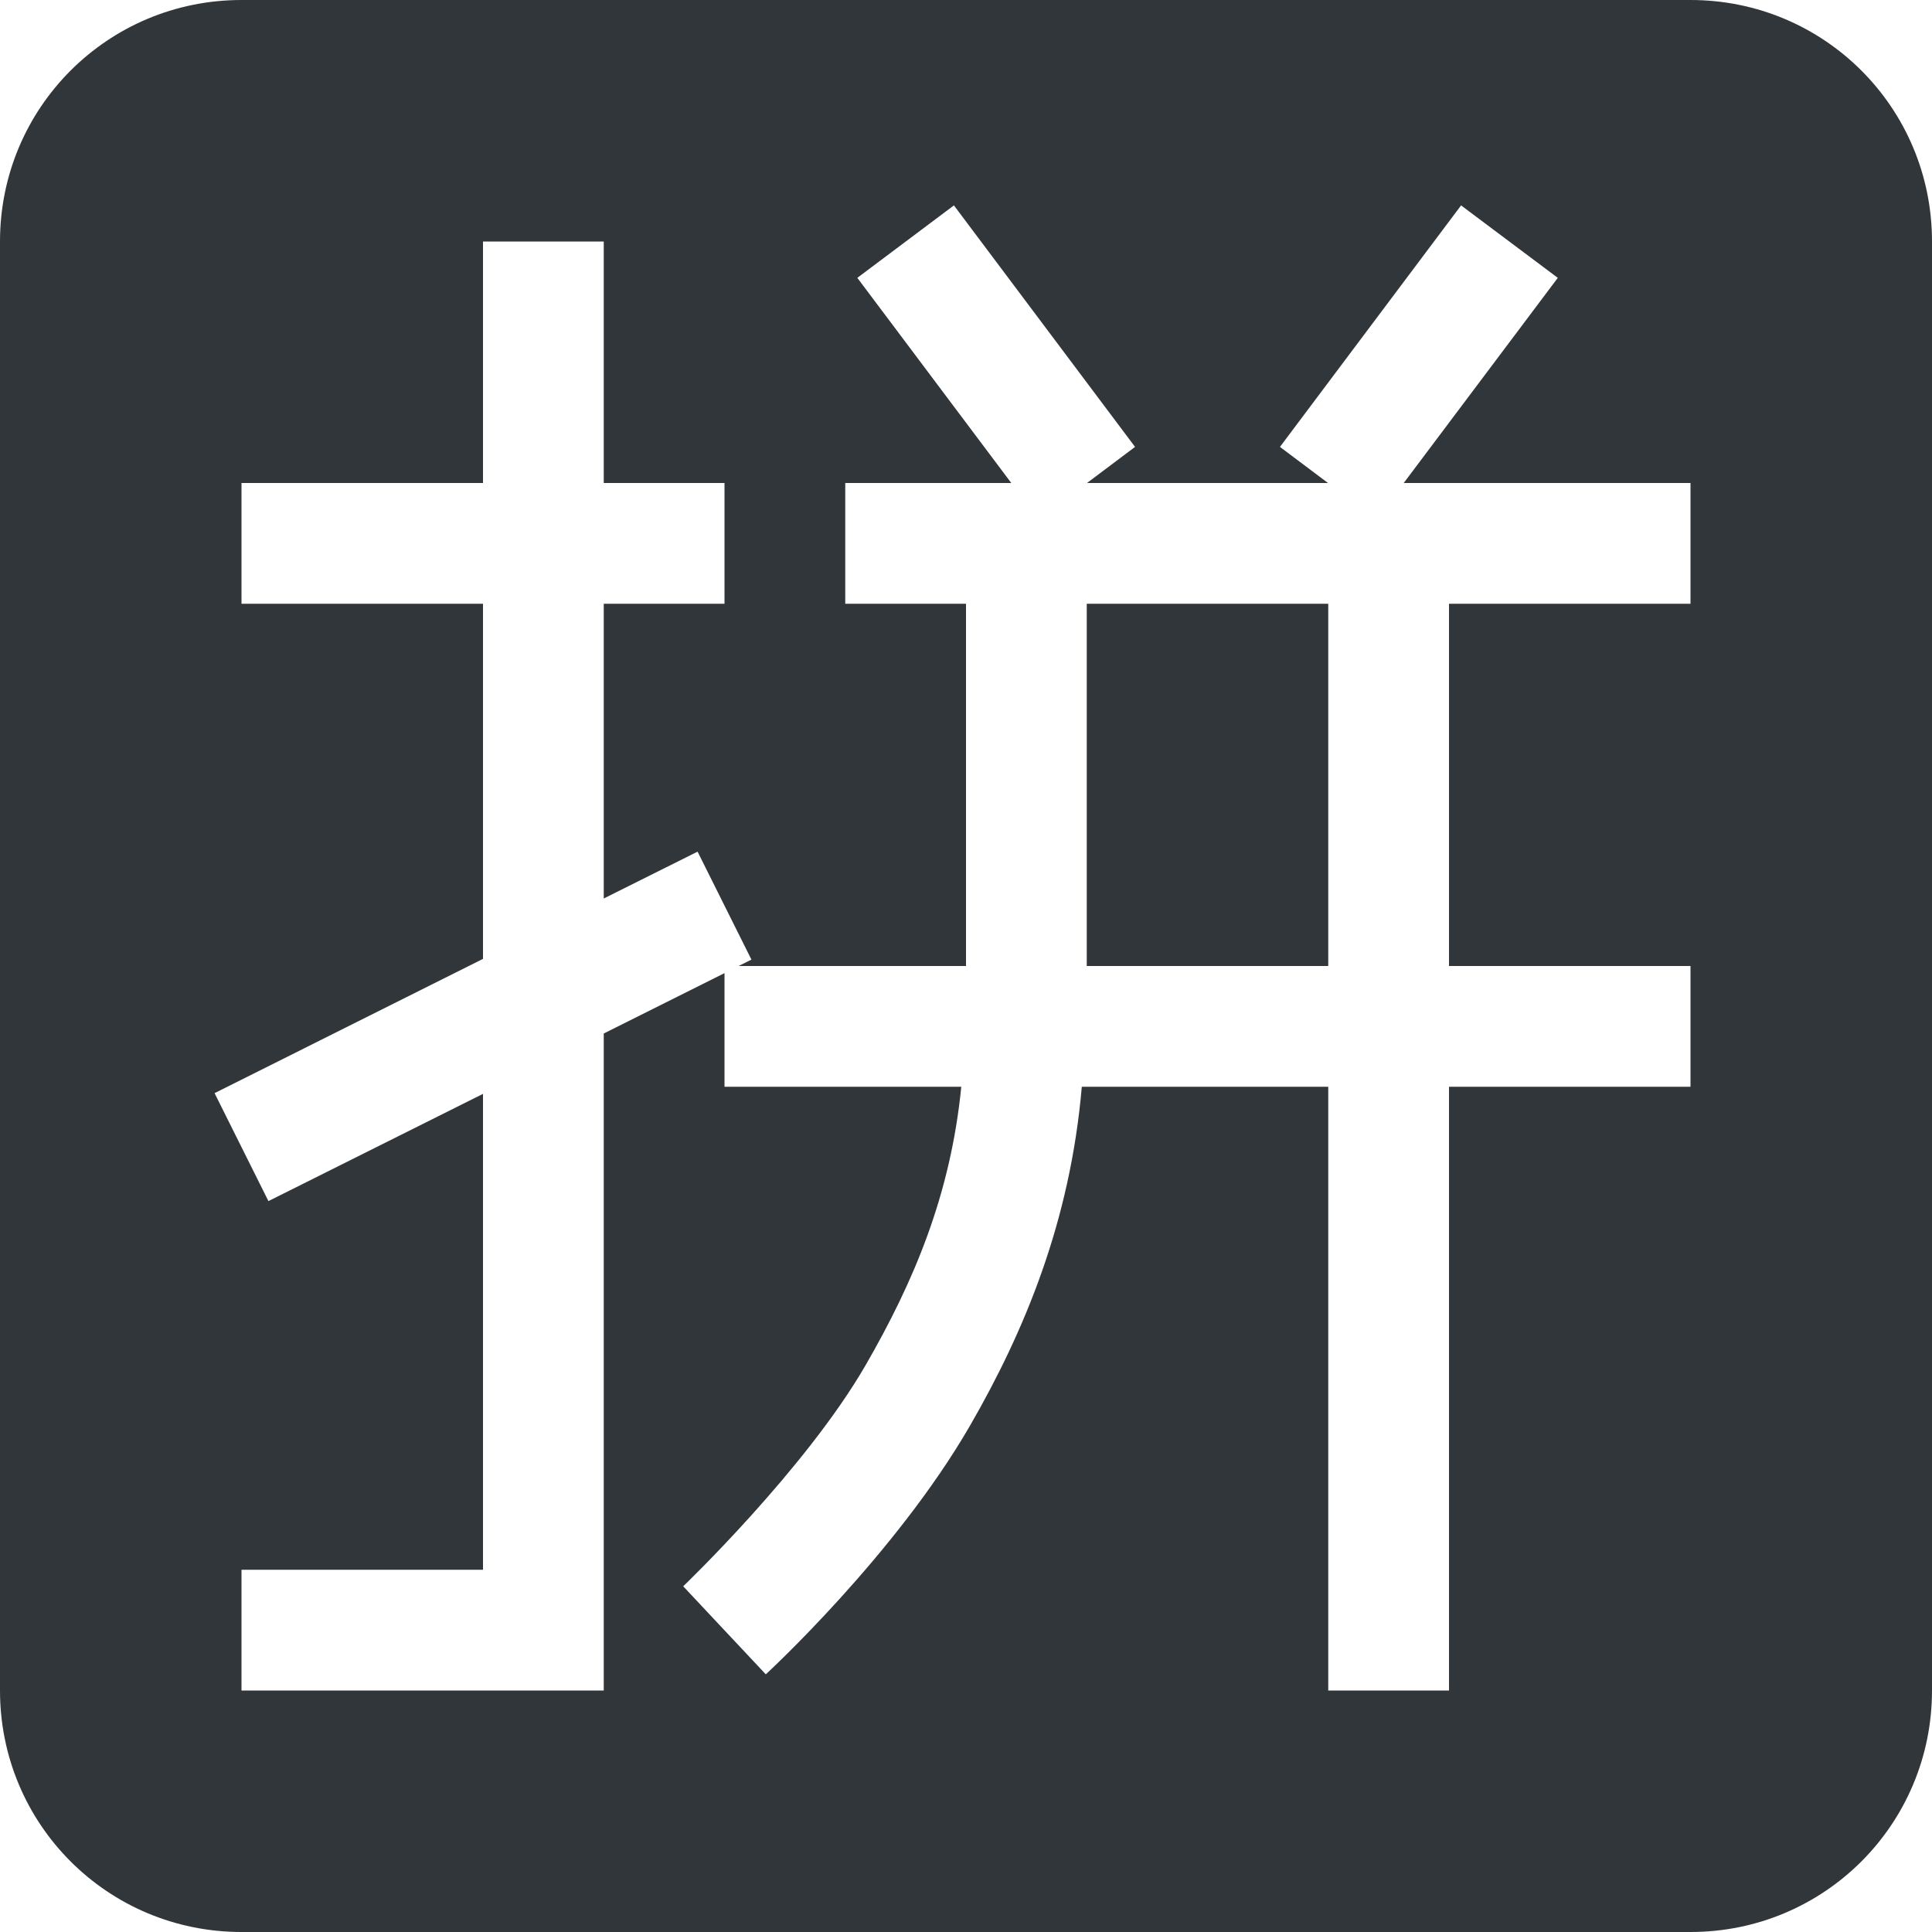 <svg xmlns="http://www.w3.org/2000/svg" width="16" height="16" version="1.1">
 <defs>
  <style id="current-color-scheme" type="text/css">
   .ColorScheme-Text { color:#31363b; } .ColorScheme-Highlight { color:#3daee9; }
  </style>
 </defs>
 <path style="fill:currentColor" class="ColorScheme-Text" d="M 2,0 C 0.892,0 0,0.892 0,2 v 12 c 0,1.108 0.892,2 2,2 h 12 c 1.108,0 2,-0.892 2,-2 V 2 C 16,0.892 15.108,0 14,0 Z m 5.9,1.701 1.5,2 L 9.002,4 h 1.996 l -0.398,-0.299 1.5,-2 0.801,0.6 L 11.625,4 H 14 v 1 h -2 v 3 h 2 v 1 h -2 v 5 H 11 V 9 H 8.959 c -0.096,1.119 -0.477,2.029 -0.926,2.807 -0.621,1.075 -1.691,2.059 -1.691,2.059 L 5.658,13.137 c 0,0 1.012,-0.969 1.51,-1.83 C 7.569,10.612 7.872,9.895 7.961,9 H 6 V 8.059 l -1,0.5 V 14 H 2 V 13 H 4 V 9.059 L 2.223,9.947 1.777,9.053 4,7.941 V 5 H 2 V 4 H 4 V 2 H 5 V 4 H 6 V 5 H 5 V 7.441 L 5.777,7.053 6.223,7.947 6.117,8 H 8 V 5 H 7 V 4 H 8.375 L 7.1,2.301 Z M 9,5 v 3 h 2 V 5 Z"/>
</svg>

